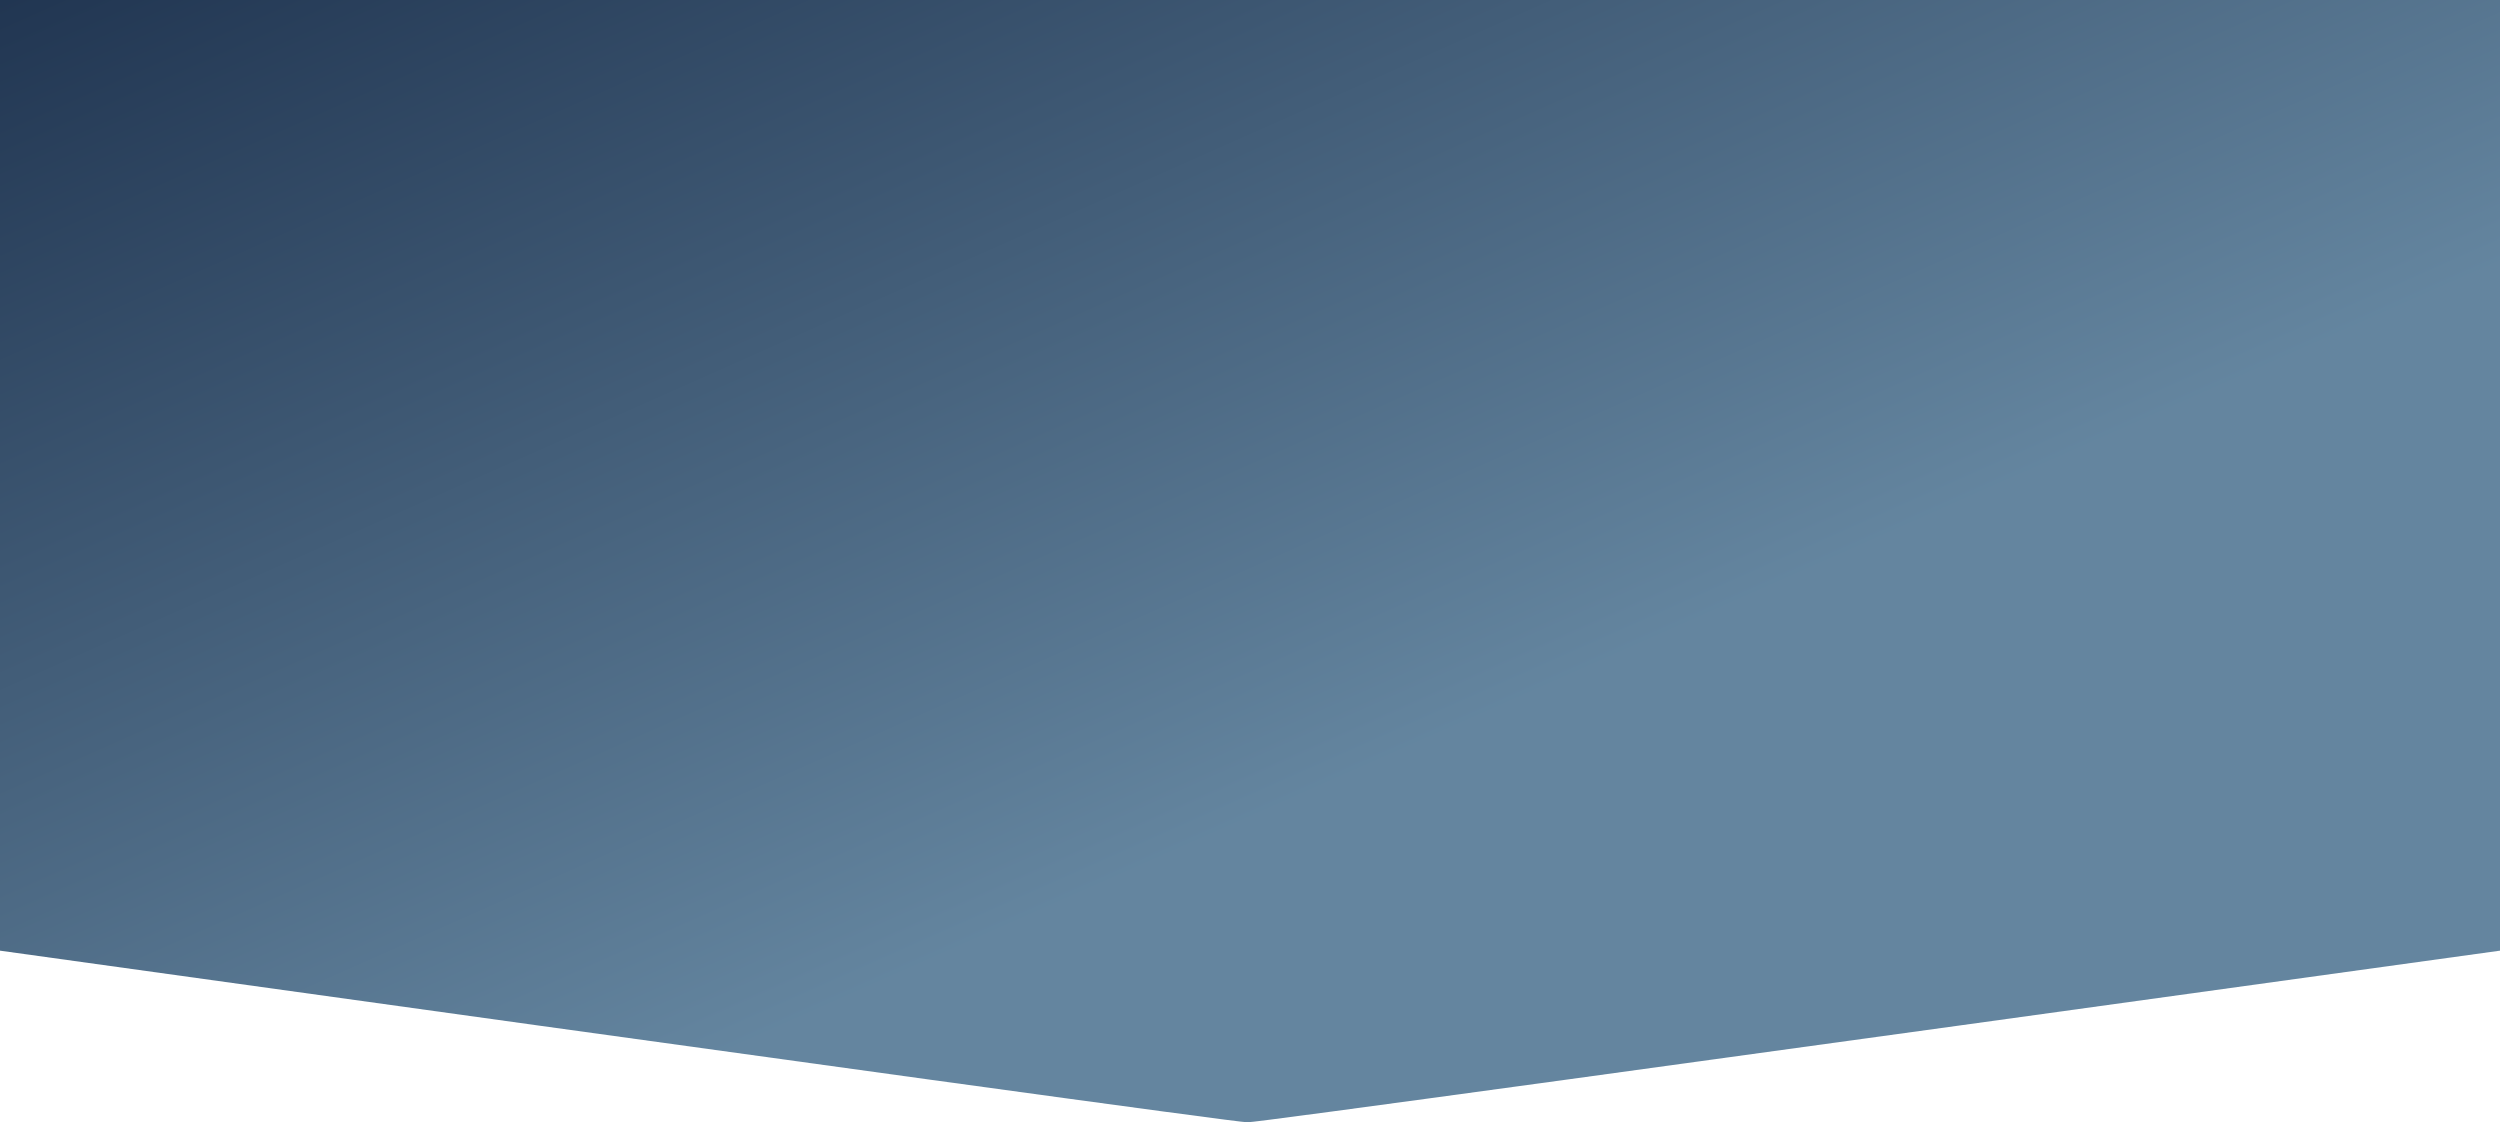 <?xml version="1.0" encoding="UTF-8"?>
<svg width="1439px" height="646px" viewBox="0 0 1439 646" version="1.1" xmlns="http://www.w3.org/2000/svg" xmlns:xlink="http://www.w3.org/1999/xlink">
    <!-- Generator: Sketch 50.2 (55047) - http://www.bohemiancoding.com/sketch -->
    <title>Hero Bg</title>
    <desc>Created with Sketch.</desc>
    <defs>
        <linearGradient x1="61.655%" y1="61.351%" x2="0.786%" y2="3.72965547e-15%" id="linearGradient-1">
            <stop stop-color="#537895" offset="0%"></stop>
            <stop stop-color="#09203F" offset="100%"></stop>
        </linearGradient>
    </defs>
    <g id="Agency" stroke="none" stroke-width="1" fill="none" fill-rule="evenodd" fill-opacity="0.9">
        <g id="Agency-Landing-Page" transform="translate(-63, -39)" fill="url(#linearGradient-1)">
            <g id="Hero" transform="translate(63, 39)">
                <path d="M0,0 L1439,0 L1439,547.201 C964.195,613.067 723.878,646 718.049,646 C712.219,646 472.87,613.067 0,547.201 L0,0 Z" id="Hero-Bg"></path>
            </g>
        </g>
    </g>
</svg>
